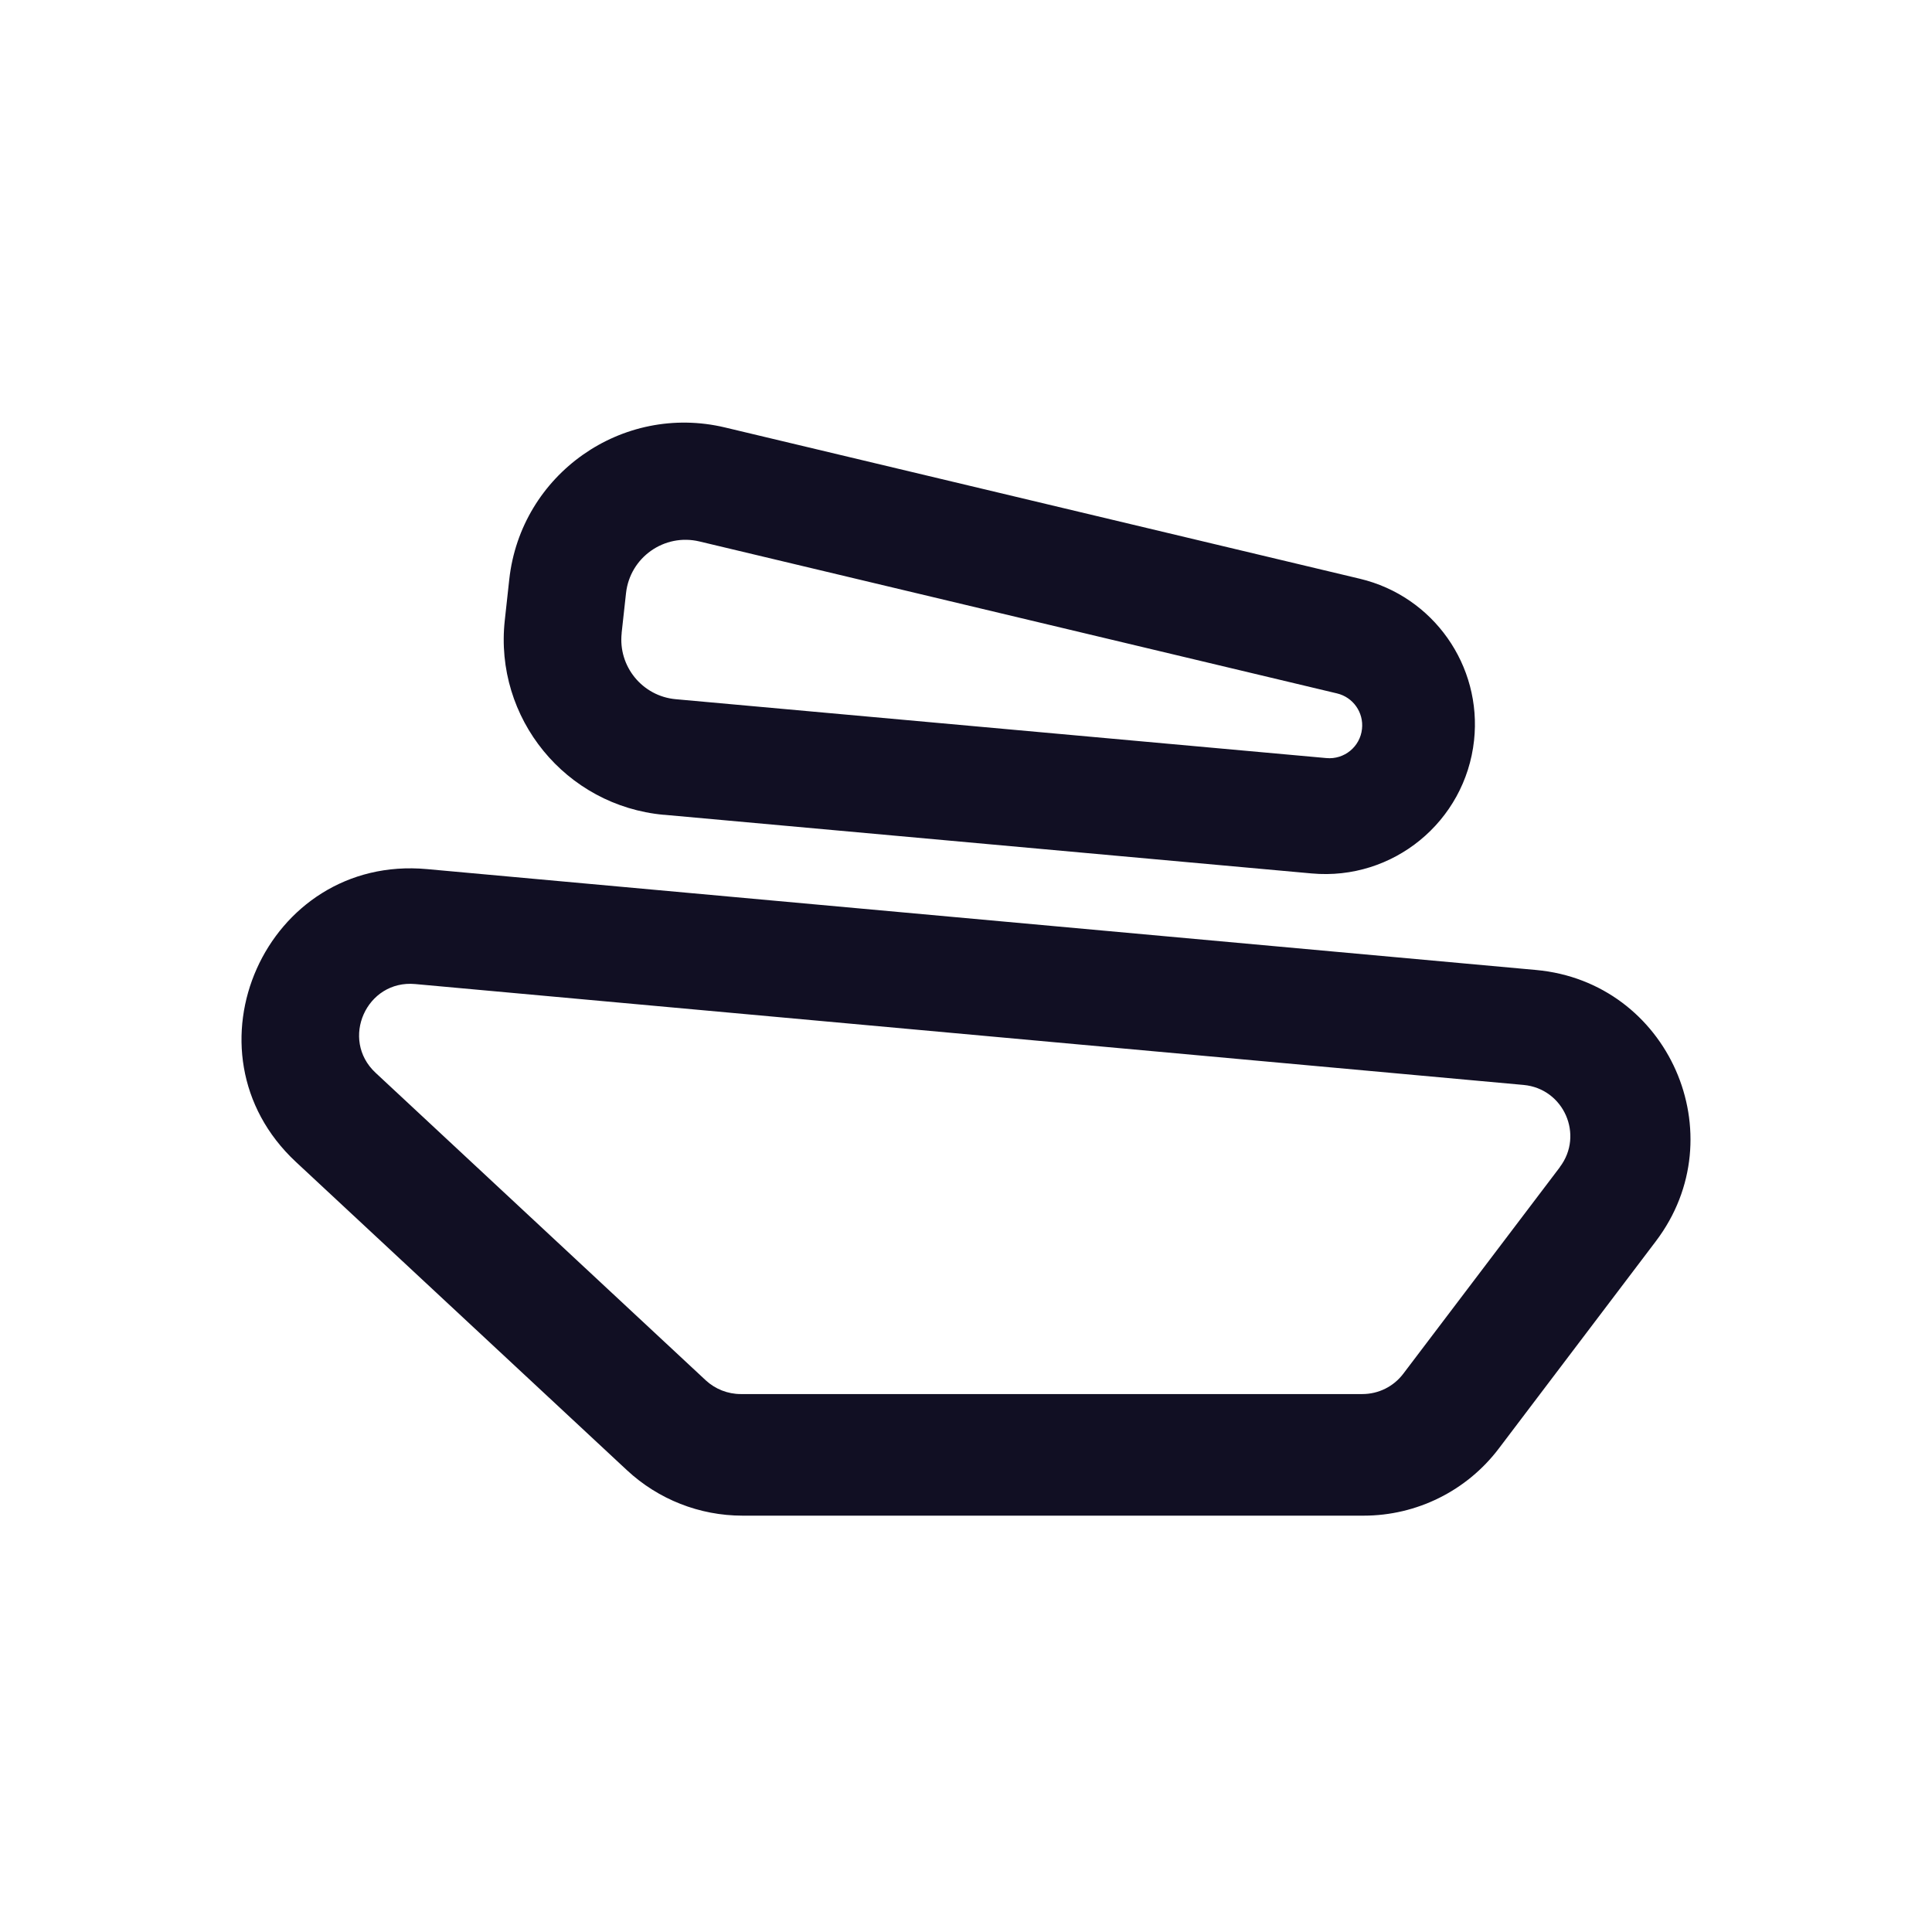 <svg width="32" height="32" viewBox="0 0 32 32" fill="none" xmlns="http://www.w3.org/2000/svg">
<path d="M25.443 16.066L7.071 14.395C4.405 14.152 2.944 17.422 4.902 19.246L10.384 24.351C10.904 24.835 11.587 25.104 12.298 25.104H22.587C23.465 25.104 24.294 24.693 24.825 23.992L27.426 20.559C28.758 18.802 27.638 16.266 25.443 16.066ZM25.837 19.331L23.243 22.753C23.082 22.966 22.832 23.09 22.565 23.09H12.269C12.054 23.09 11.847 23.008 11.689 22.862L6.22 17.768C5.628 17.216 6.07 16.225 6.877 16.299L25.235 17.97C25.901 18.031 26.239 18.799 25.836 19.33L25.837 19.331Z" fill="#110F23"/>
<path d="M10.996 13.495L21.726 14.467C23.073 14.589 24.269 13.609 24.415 12.264C24.549 11.023 23.739 9.875 22.524 9.586L12.008 7.08C10.303 6.674 8.627 7.854 8.435 9.597L8.361 10.273C8.182 11.895 9.37 13.348 10.996 13.496V13.495ZM10.296 10.486L10.369 9.823C10.435 9.231 11.004 8.83 11.584 8.968L22.145 11.485C22.411 11.548 22.589 11.8 22.559 12.073C22.528 12.369 22.264 12.584 21.968 12.556L11.192 11.581C10.64 11.531 10.236 11.037 10.297 10.486H10.296Z" fill="#110F23"/>
</svg>
